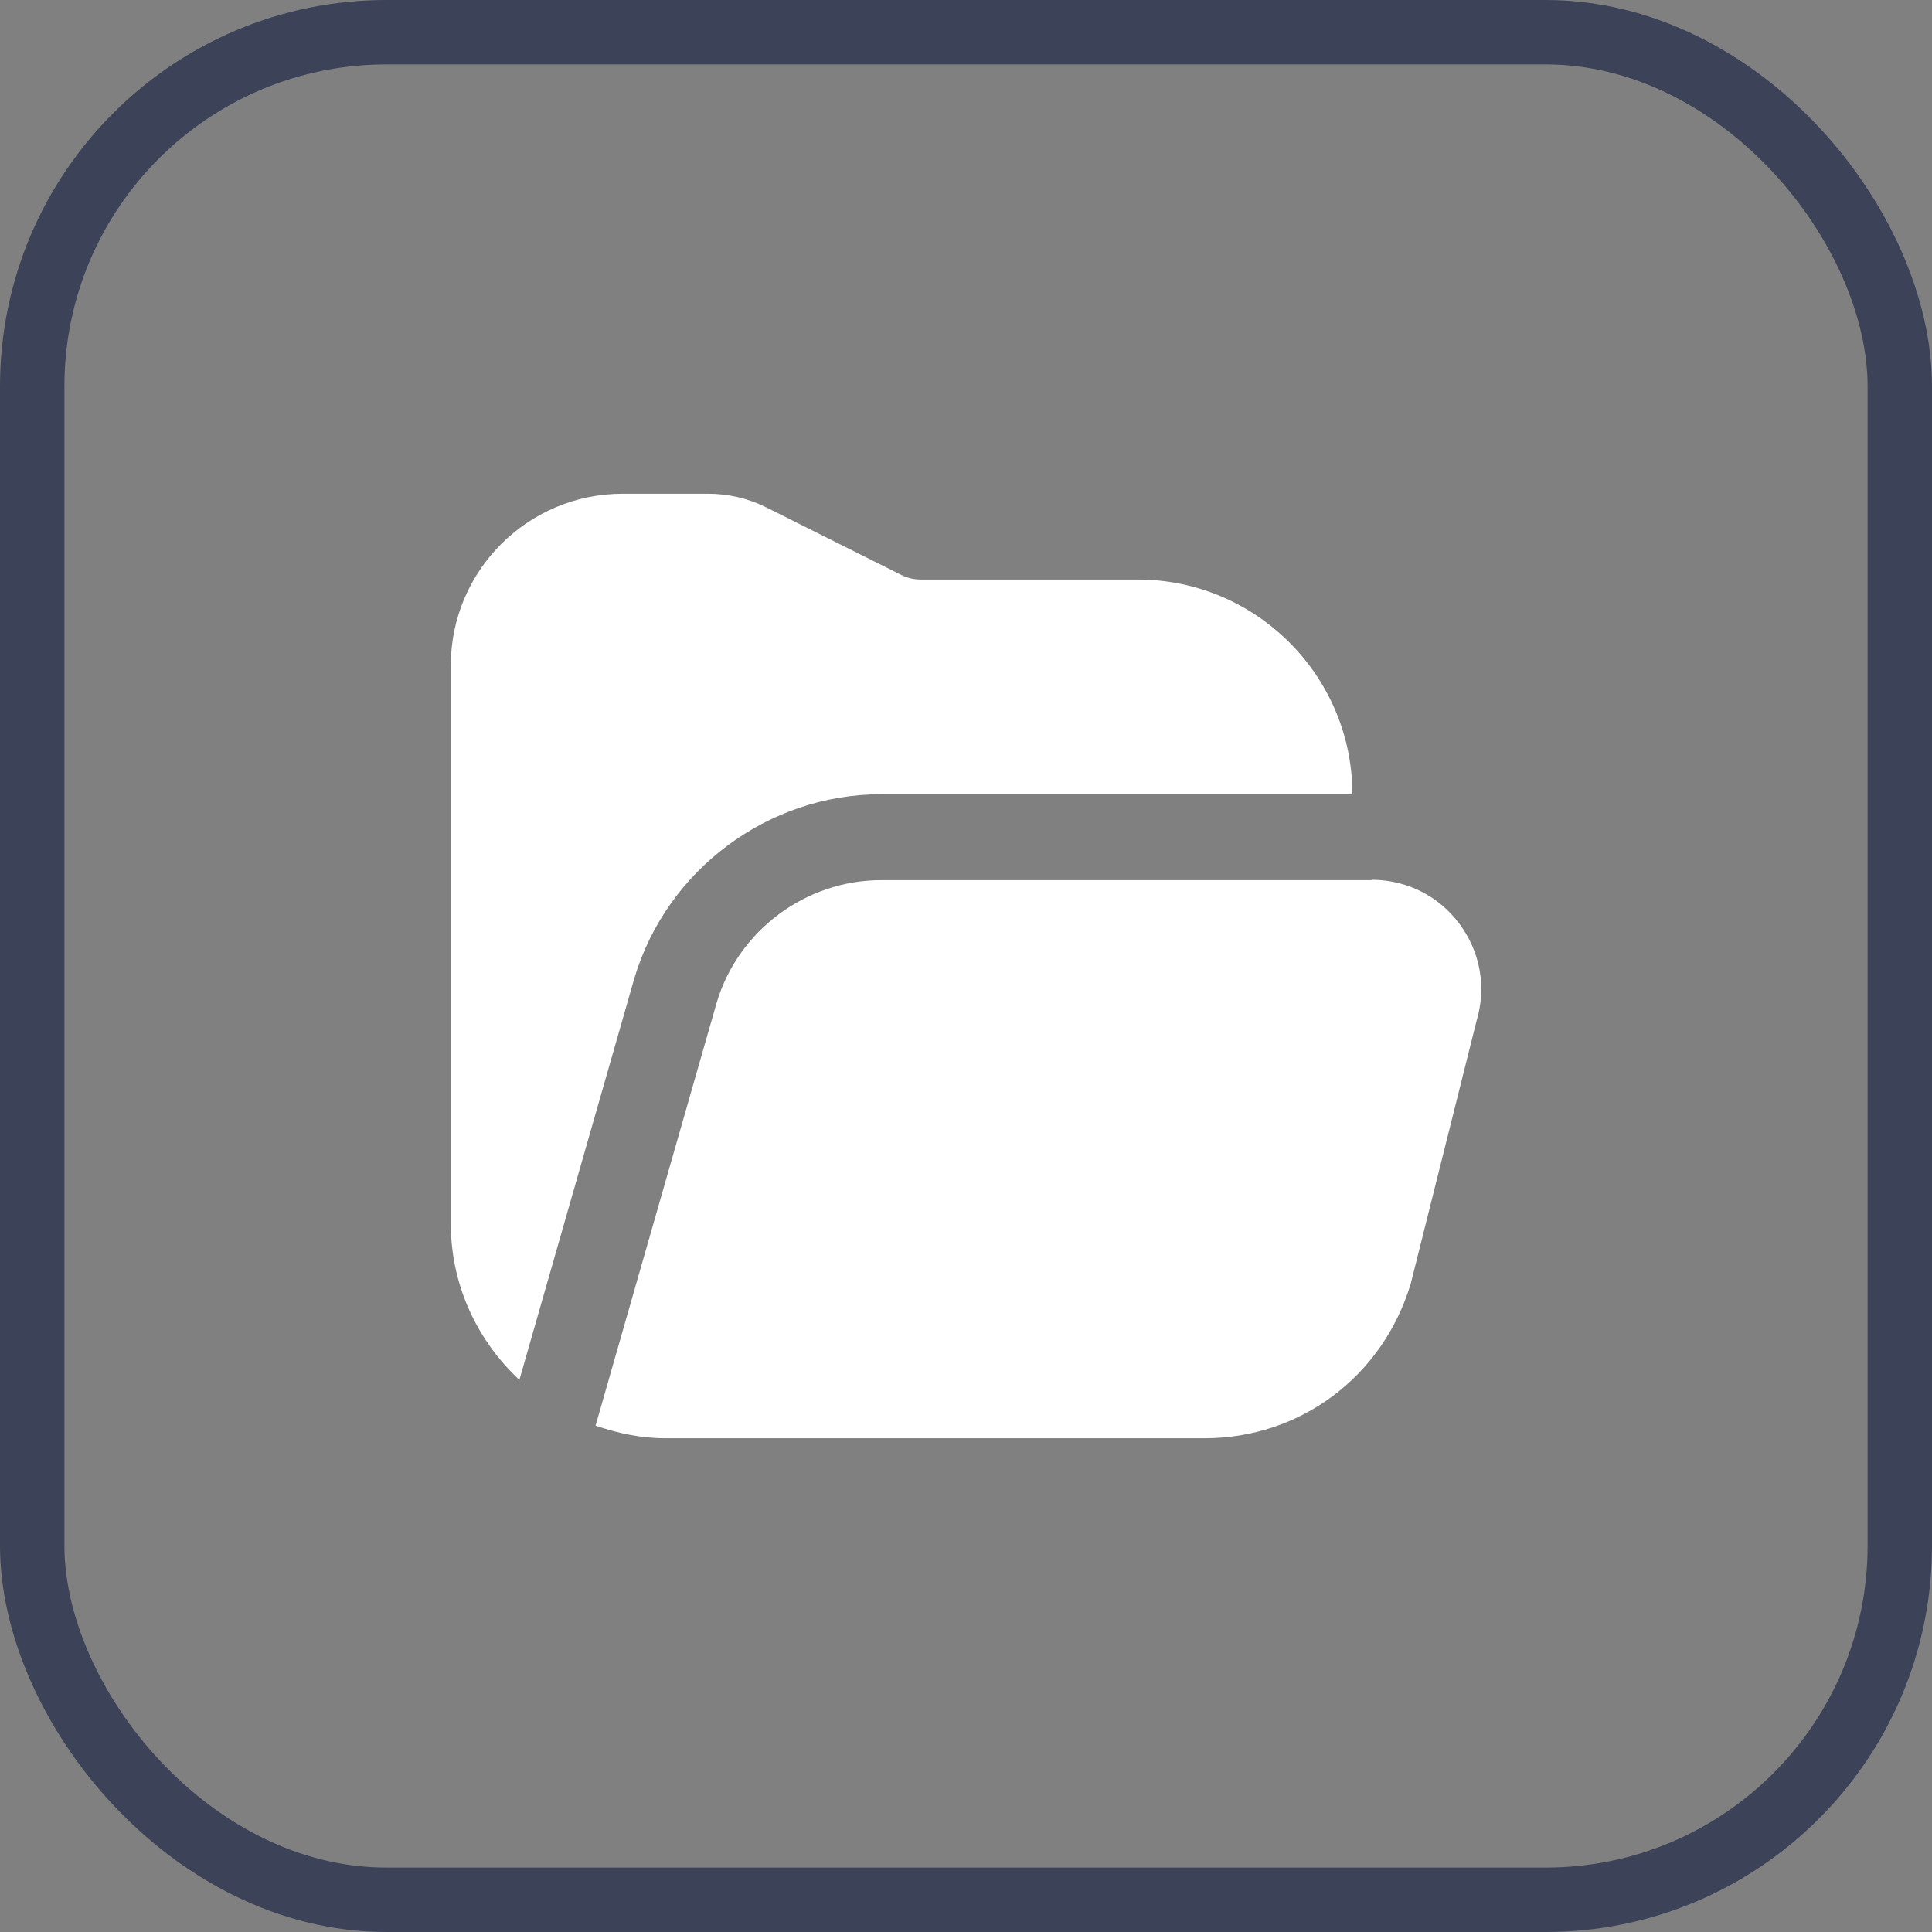 <svg width="30" height="30" viewBox="0 0 30 30" fill="none" xmlns="http://www.w3.org/2000/svg">
<rect x="0" y="0" width="30" height="30" fill="#808080" stroke="none"/>
<rect x="0.5" y="0.5" width="29" height="29" rx="5.5" stroke="#3C4257"/>
<g clip-path="url(#clip0_295_2196)">
<path d="M7 19V10.333C7 8.863 8.196 7.667 9.667 7.667H11C11.309 7.667 11.619 7.739 11.895 7.877L13.998 8.929C14.09 8.975 14.193 8.999 14.296 8.999H17.667C19.505 8.999 21 10.495 21 12.333H13.683C11.924 12.333 10.347 13.51 9.847 15.201L8.065 21.427C7.413 20.819 7 19.959 7 19ZM22.662 14.345C22.343 13.916 21.856 13.67 21.323 13.661C21.313 13.661 21.305 13.667 21.295 13.667H13.683C12.511 13.667 11.459 14.451 11.127 15.575L9.248 22.137C9.59 22.255 9.951 22.333 10.333 22.333H18.705C20.189 22.333 21.472 21.379 21.907 19.929L22.928 15.851C23.084 15.33 22.987 14.781 22.662 14.345Z" fill="white"/>
</g>
<defs>
<clipPath id="clip0_295_2196">
<rect width="16" height="16" fill="white" transform="translate(7 7)"/>
</clipPath>
</defs>
</svg>
